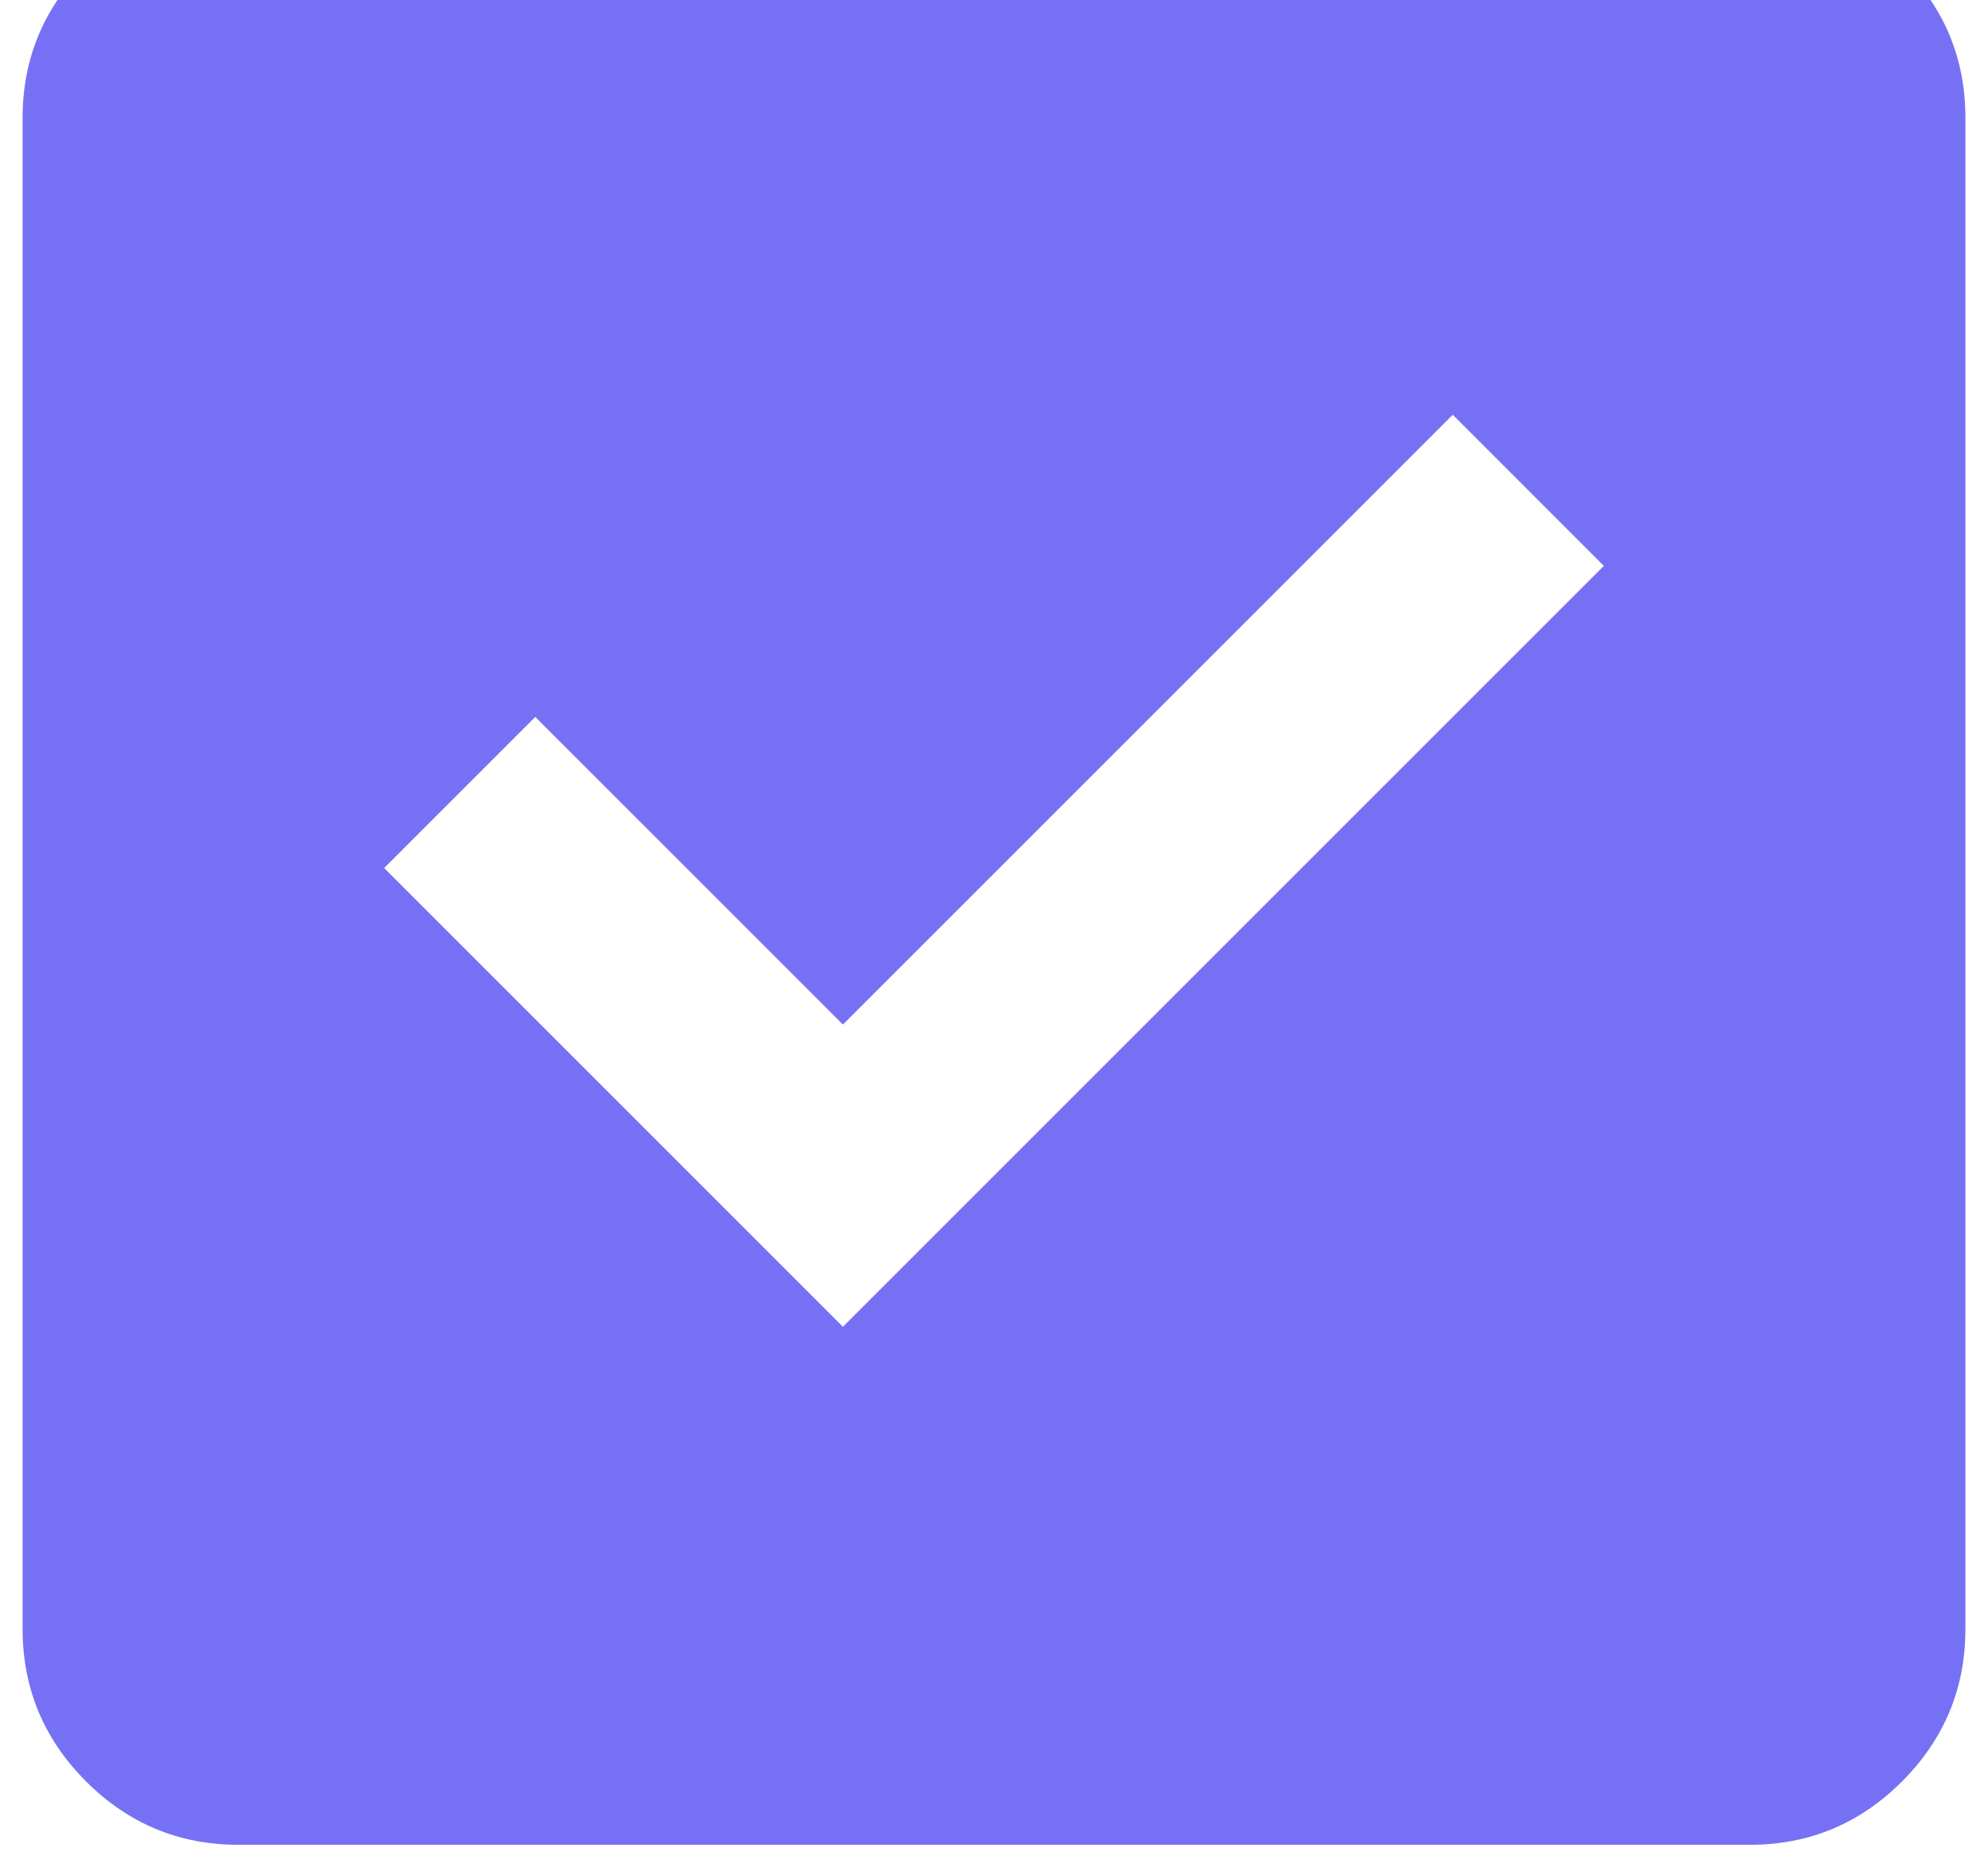 <svg width="33" height="31" viewBox="0 0 33 31" fill="none" xmlns="http://www.w3.org/2000/svg">
<path d="M13.992 22.025L26.623 9.394L24.115 6.885L13.992 17.008L8.885 11.902L6.377 14.41L13.992 22.025ZM3.958 30.625C2.973 30.625 2.13 30.274 1.429 29.573C0.727 28.872 0.376 28.028 0.375 27.042V1.958C0.375 0.973 0.726 0.13 1.429 -0.572C2.131 -1.273 2.974 -1.624 3.958 -1.625H29.042C30.027 -1.625 30.871 -1.274 31.573 -0.572C32.276 0.131 32.626 0.974 32.625 1.958V27.042C32.625 28.027 32.274 28.871 31.573 29.573C30.872 30.276 30.028 30.626 29.042 30.625H3.958Z" fill="#7671F4"/>
</svg>
